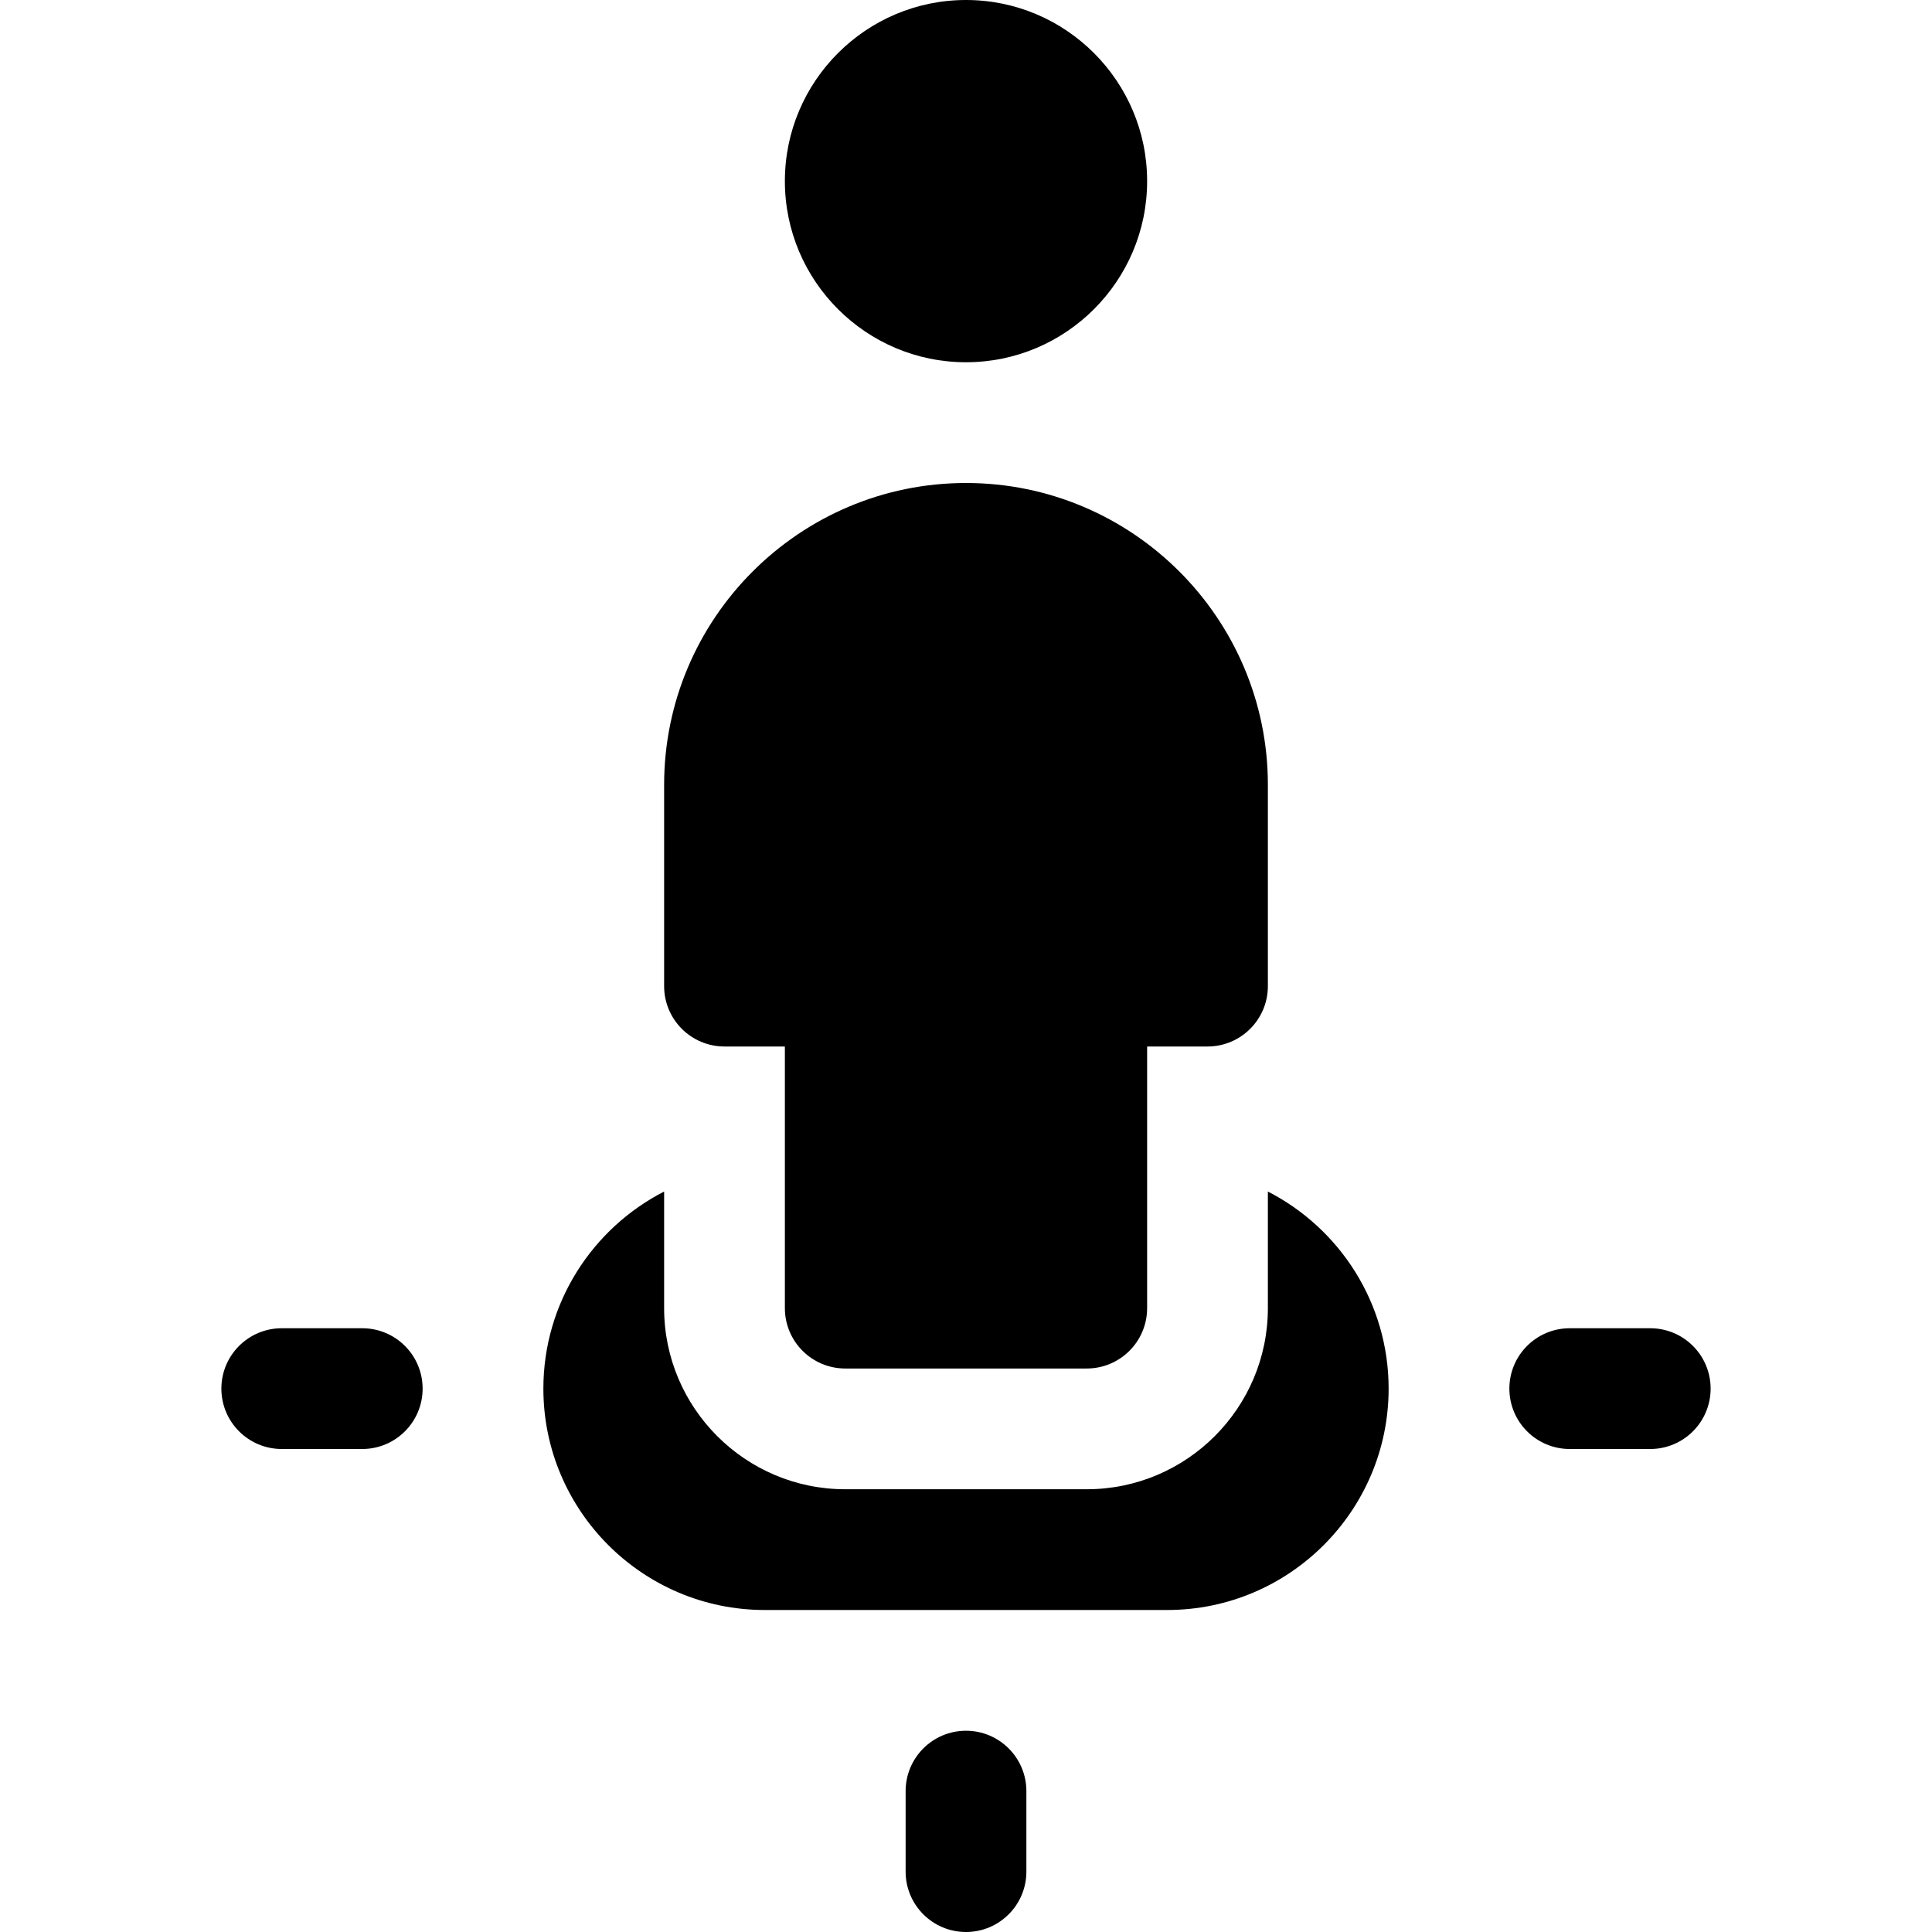 <?xml version="1.0" encoding="iso-8859-1"?>
<!-- Generator: Adobe Illustrator 19.0.0, SVG Export Plug-In . SVG Version: 6.00 Build 0)  -->
<svg version="1.1" id="Layer_1" xmlns="http://www.w3.org/2000/svg" xmlns:xlink="http://www.w3.org/1999/xlink" x="0px" y="0px"
	 viewBox="0 0 480 480" style="enable-background:new 0 0 480 480;" xml:space="preserve">
<g id="XMLID_508_">
	<path id="XMLID_509_" d="M345,345c0-21.327-12.211-39.845-30-48.965V325c0,24.813-20.188,45-45,45h-60c-24.813,0-45-20.187-45-45
		v-28.965c-17.789,9.12-30,27.638-30,48.965c0,30.327,24.673,55,55,55h100C320.327,400,345,375.327,345,345z"/>
	<path id="XMLID_510_" d="M105,345c0-8.284-6.716-15-15-15H70c-8.284,0-15,6.716-15,15s6.716,15,15,15h20
		C98.284,360,105,353.284,105,345z"/>
	<path id="XMLID_511_" d="M410,330h-20c-8.284,0-15,6.716-15,15s6.716,15,15,15h20c8.284,0,15-6.716,15-15S418.284,330,410,330z"/>
	<path id="XMLID_512_" d="M225,445v20c0,8.284,6.716,15,15,15s15-6.716,15-15v-20c0-8.284-6.716-15-15-15S225,436.716,225,445z"/>
	<path id="XMLID_515_" d="M285,45c0-24.813-20.186-45-45-45s-45,20.187-45,45s20.186,45,45,45S285,69.813,285,45z"/>
	<path id="XMLID_516_" d="M165,195v50c0,8.284,6.716,15,15,15h15v30v35c0,8.284,6.716,15,15,15h60c8.284,0,15-6.716,15-15v-35v-30
		h15c8.284,0,15-6.716,15-15v-50c0-41.355-33.645-75-75-75S165,153.645,165,195z"/>
</g>
<g>
</g>
<g>
</g>
<g>
</g>
<g>
</g>
<g>
</g>
<g>
</g>
<g>
</g>
<g>
</g>
<g>
</g>
<g>
</g>
<g>
</g>
<g>
</g>
<g>
</g>
<g>
</g>
<g>
</g>
</svg>
